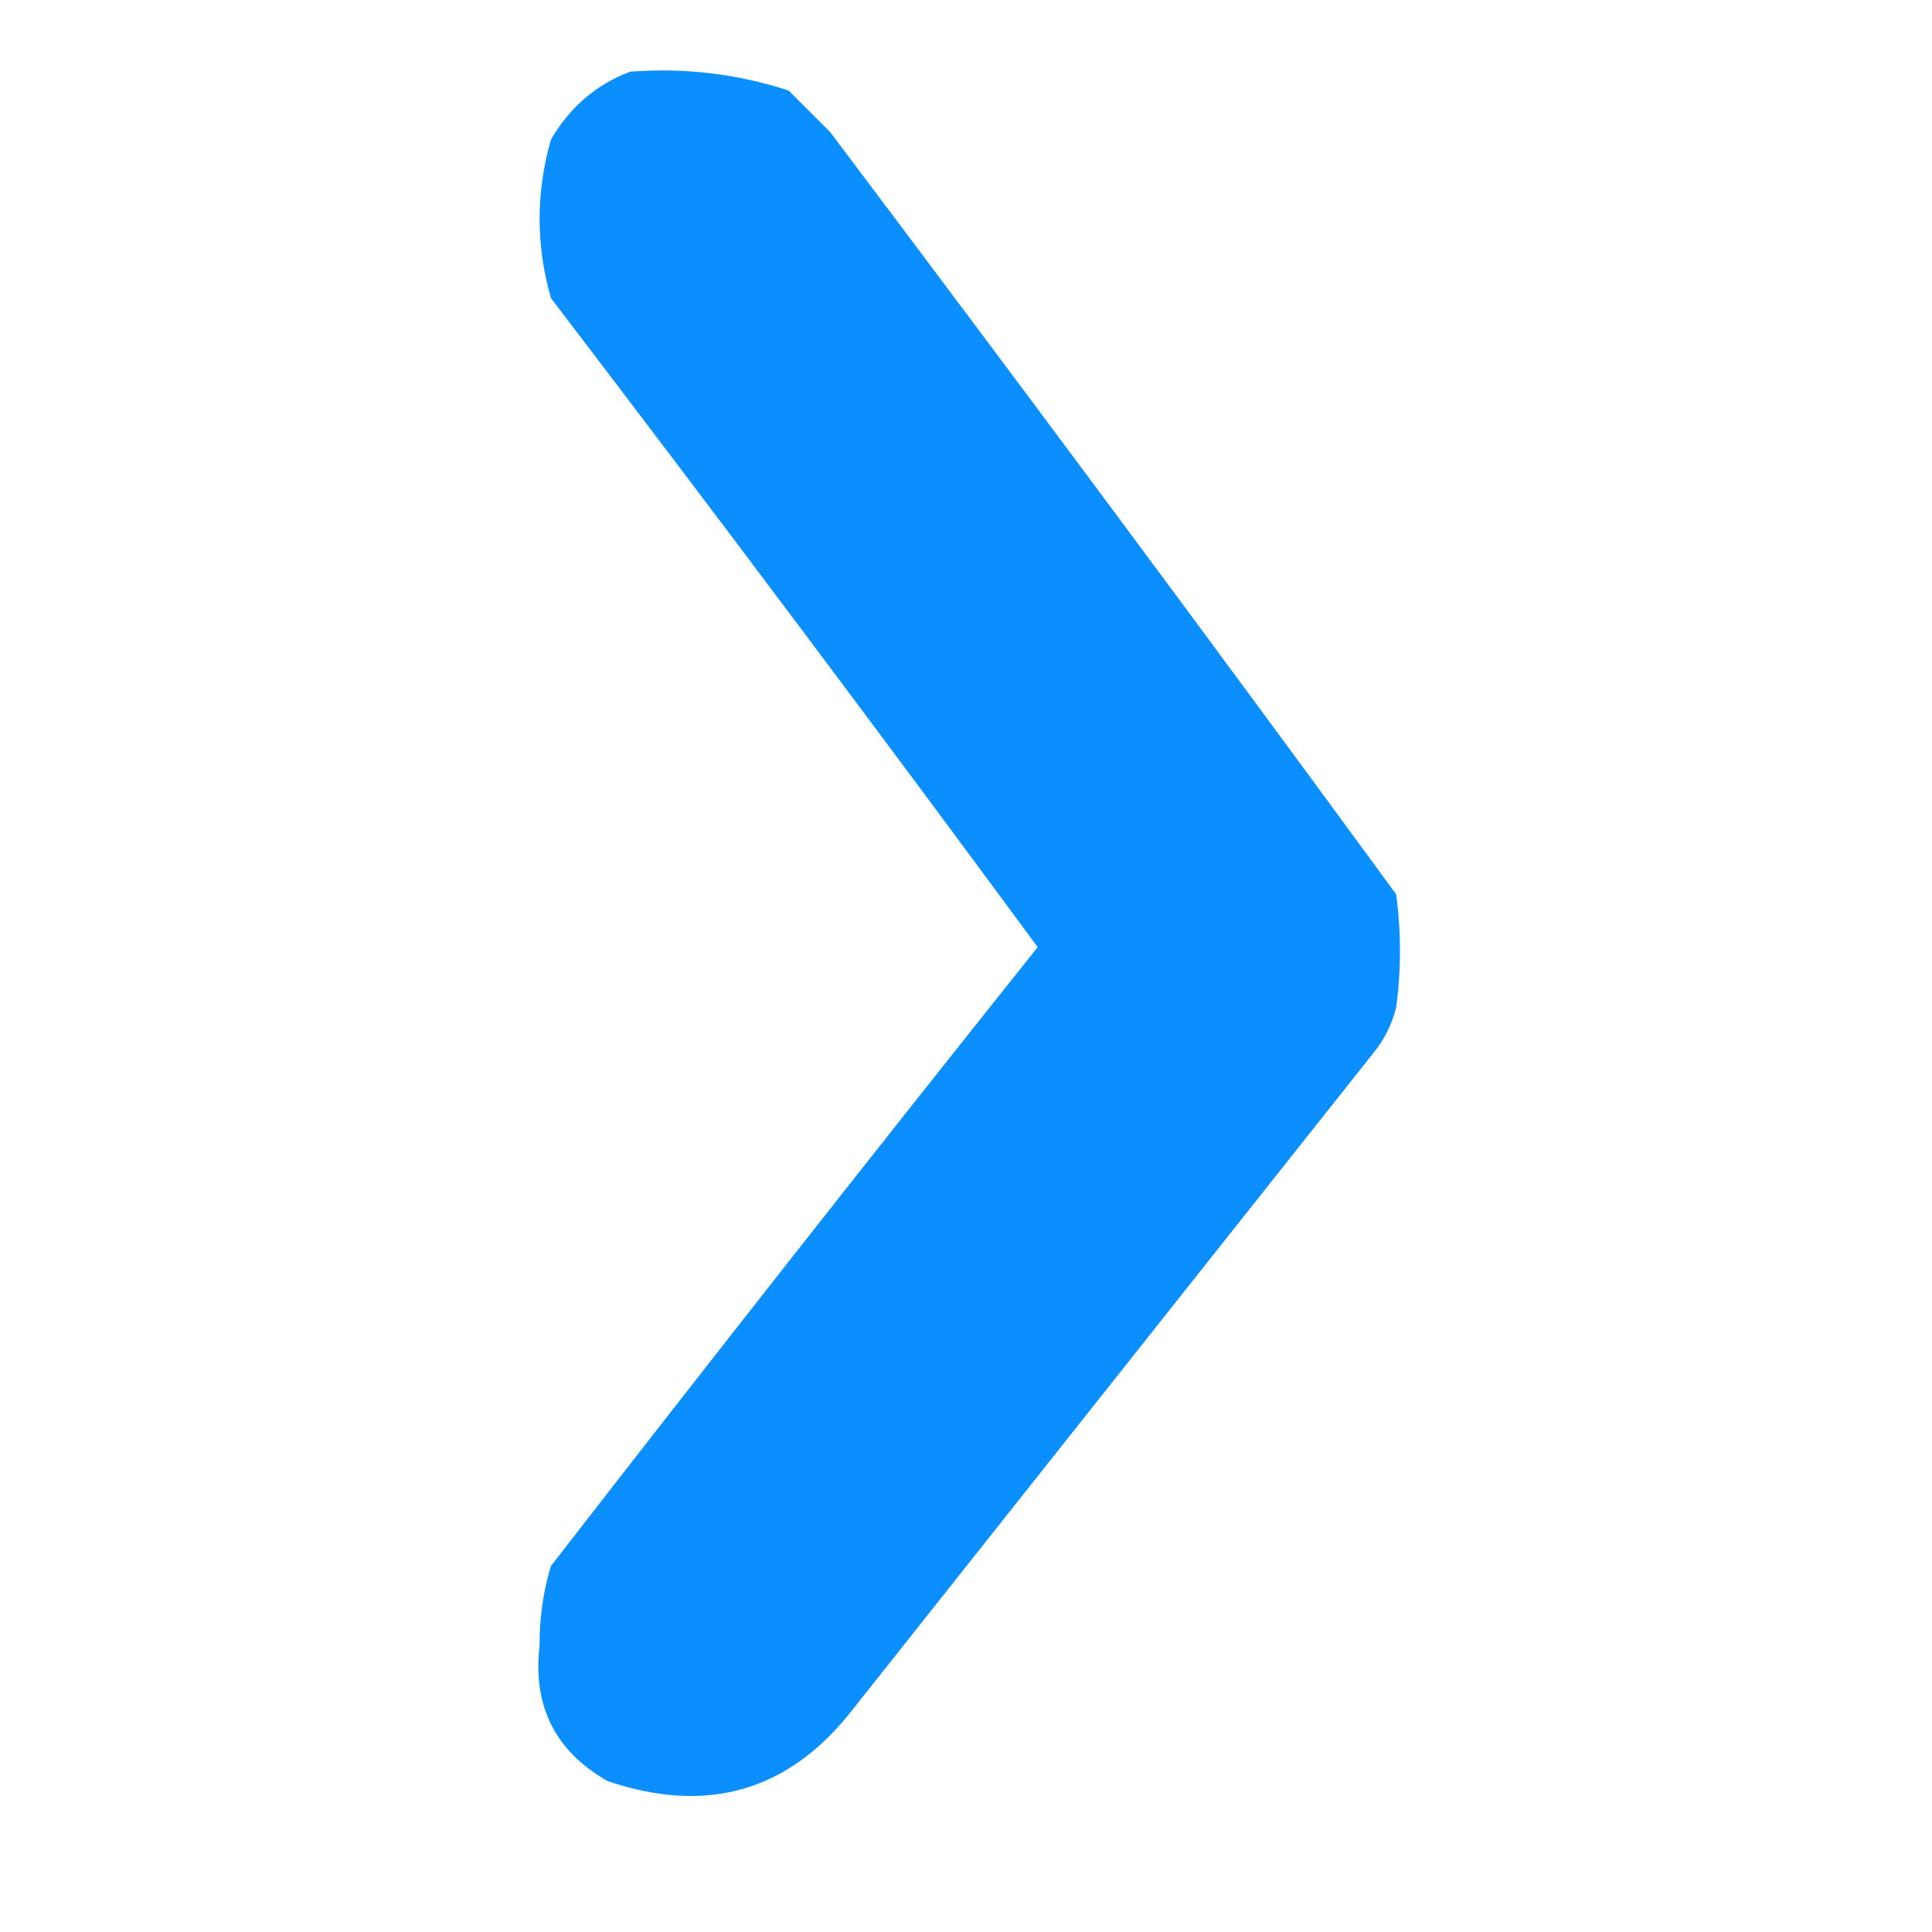 <?xml version="1.0" encoding="UTF-8"?>
<!DOCTYPE svg PUBLIC "-//W3C//DTD SVG 1.1//EN" "http://www.w3.org/Graphics/SVG/1.1/DTD/svg11.dtd">
<svg xmlns="http://www.w3.org/2000/svg" version="1.1" width="256px" height="256px" style="shape-rendering:geometricPrecision; text-rendering:geometricPrecision; image-rendering:optimizeQuality; fill-rule:evenodd; clip-rule:evenodd" xmlns:xlink="http://www.w3.org/1999/xlink">
<g><path style="opacity:0.956" fill="#008aff" d="M 83.5,9.5 C 90.692,8.945 97.692,9.778 104.5,12C 106.333,13.833 108.167,15.667 110,17.5C 135.254,51.023 160.254,84.69 185,118.5C 185.667,123.5 185.667,128.5 185,133.5C 184.439,135.725 183.439,137.725 182,139.5C 159,168.5 136,197.5 113,226.5C 104.588,237.328 93.754,240.495 80.5,236C 73.554,232.034 70.554,226.034 71.5,218C 71.472,214.41 71.972,210.91 73,207.5C 94.309,180.023 115.809,152.69 137.5,125.5C 116.243,96.654 94.743,67.988 73,39.5C 71,32.5 71,25.5 73,18.5C 75.505,14.189 79.005,11.189 83.5,9.5 Z"/></g>
</svg>
